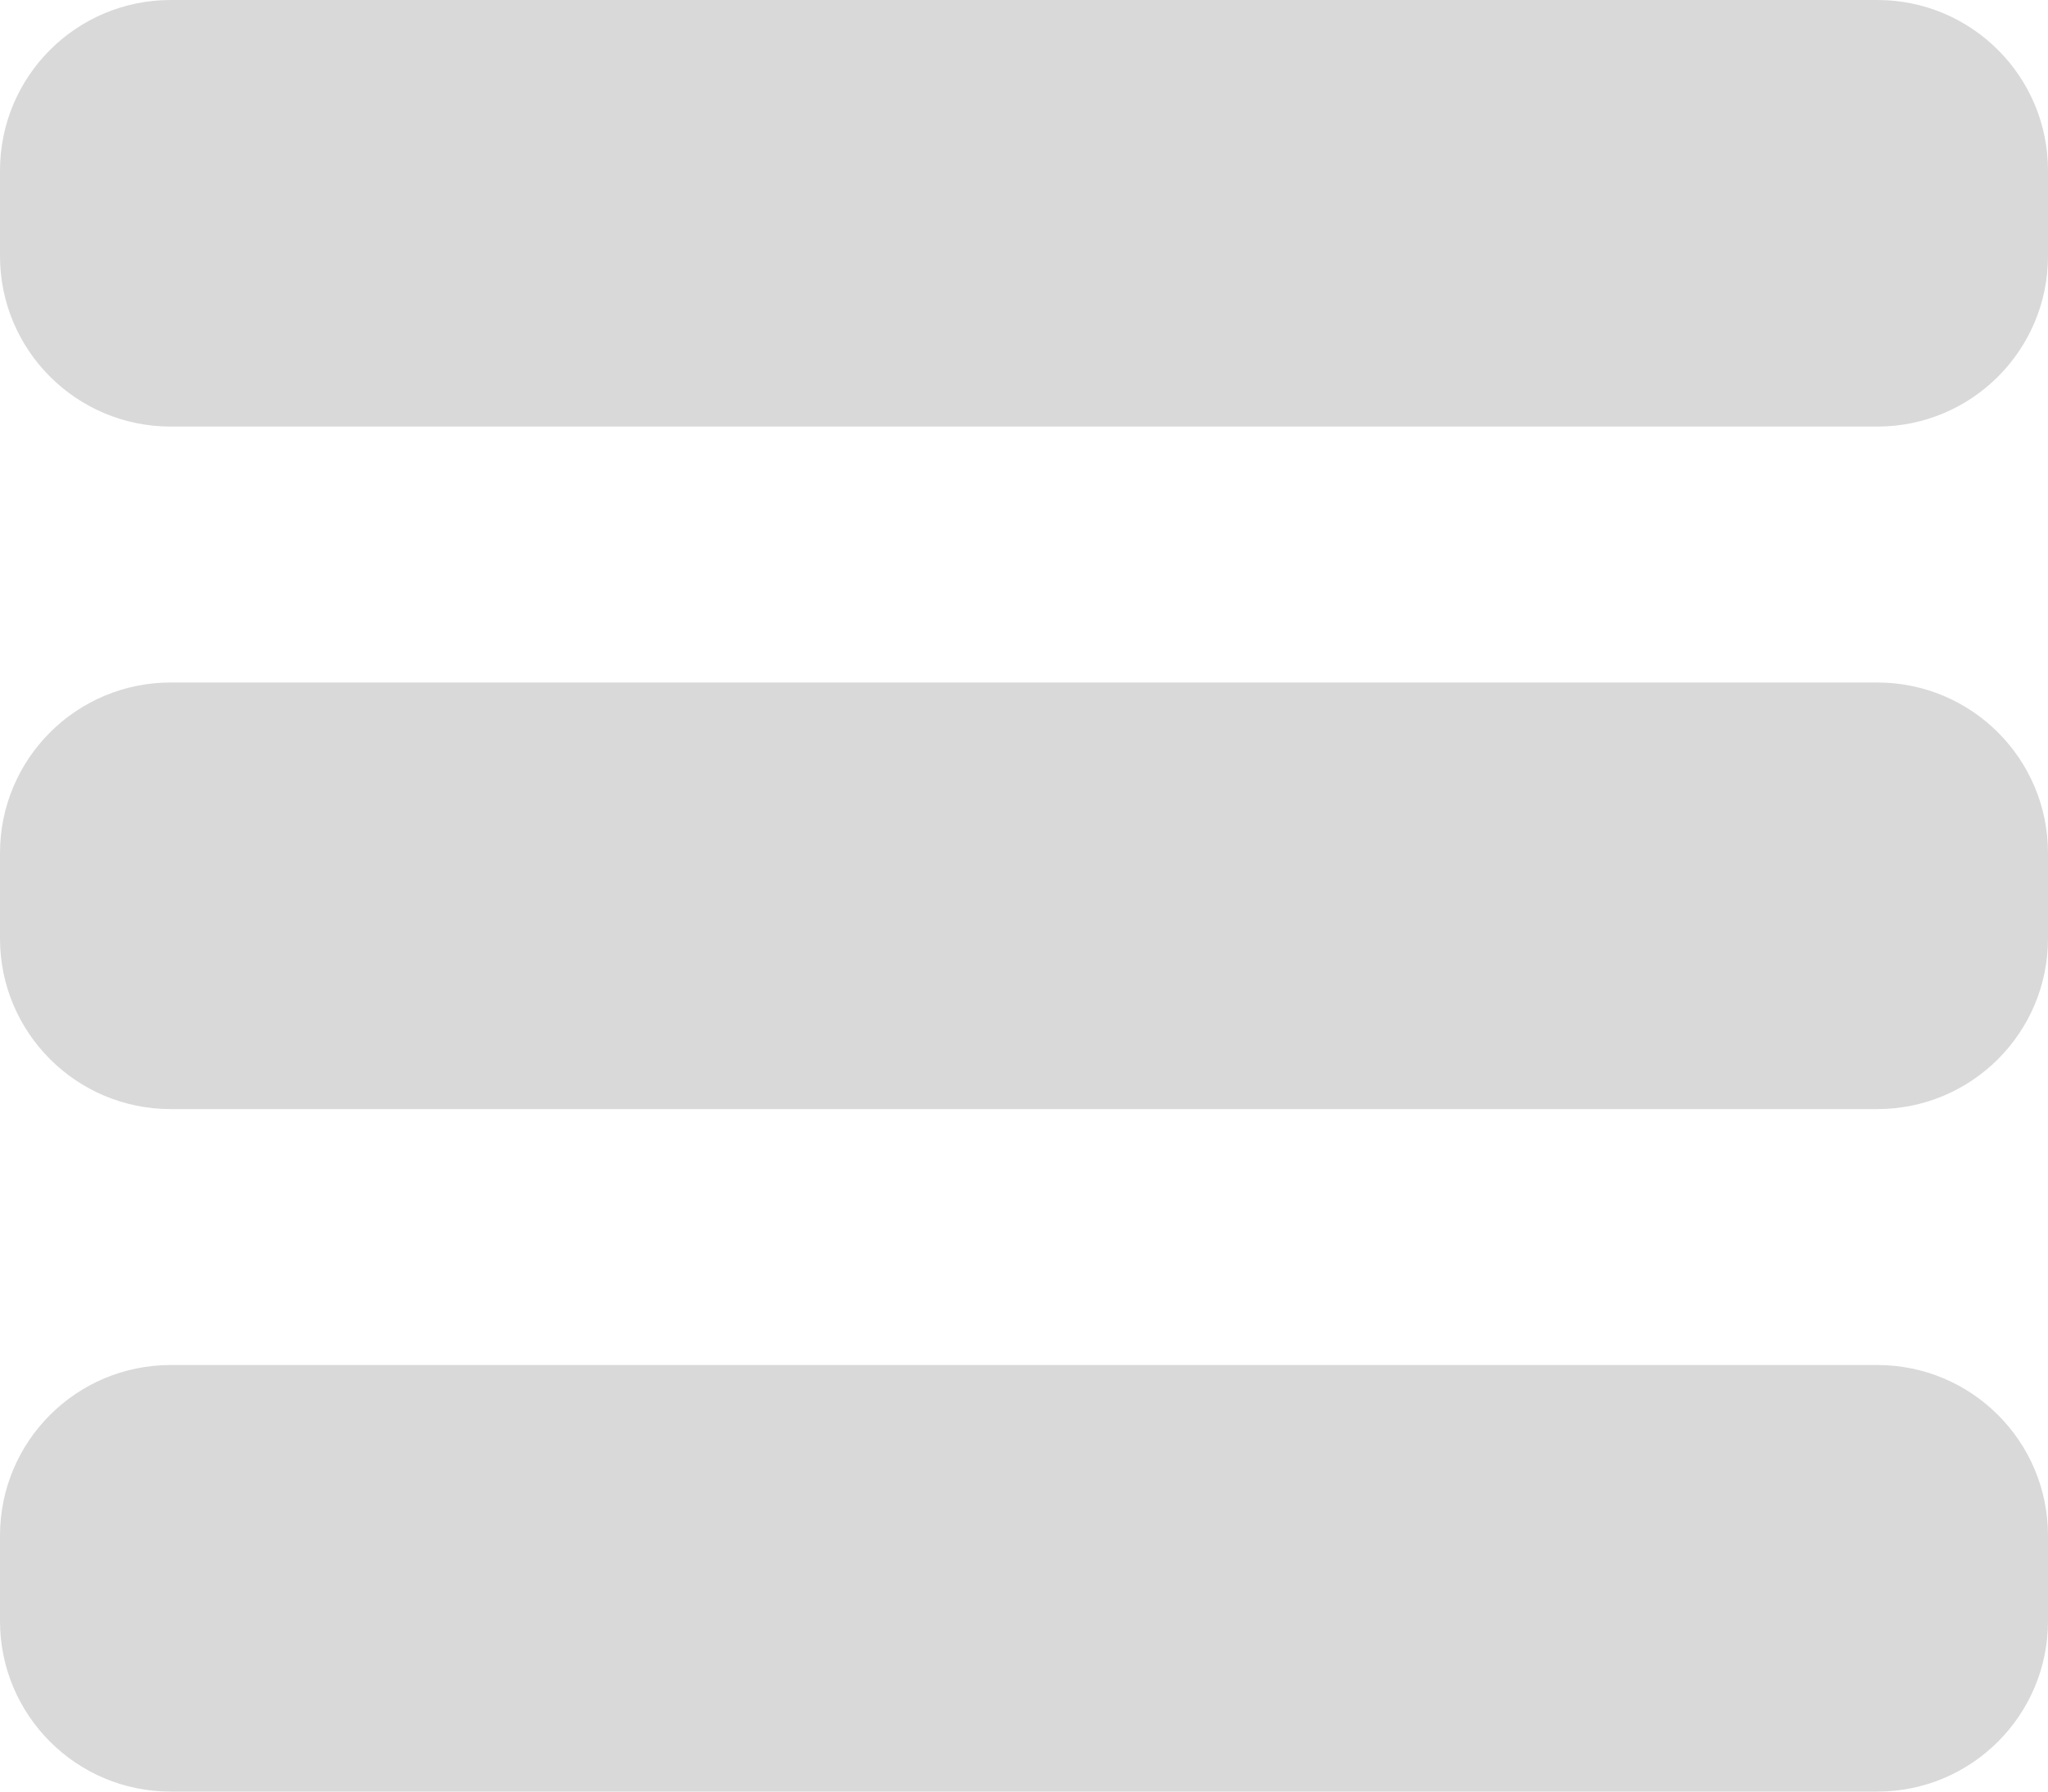 <svg width="24" height="21" viewBox="0 0 24 21" fill="none" xmlns="http://www.w3.org/2000/svg">
<path opacity="0.15" fill-rule="evenodd" clip-rule="evenodd" d="M0 2C0 0.895 0.895 0 2 0H22C23.105 0 24 0.895 24 2V3C24 4.105 23.105 5 22 5H2C0.895 5 0 4.105 0 3V2ZM0 10C0 8.895 0.895 8 2 8H22C23.105 8 24 8.895 24 10V11C24 12.105 23.105 13 22 13H2C0.895 13 0 12.105 0 11V10ZM2 16C0.895 16 0 16.895 0 18V19C0 20.105 0.895 21 2 21H22C23.105 21 24 20.105 24 19V18C24 16.895 23.105 16 22 16H2Z" fill="black"/>
</svg>
